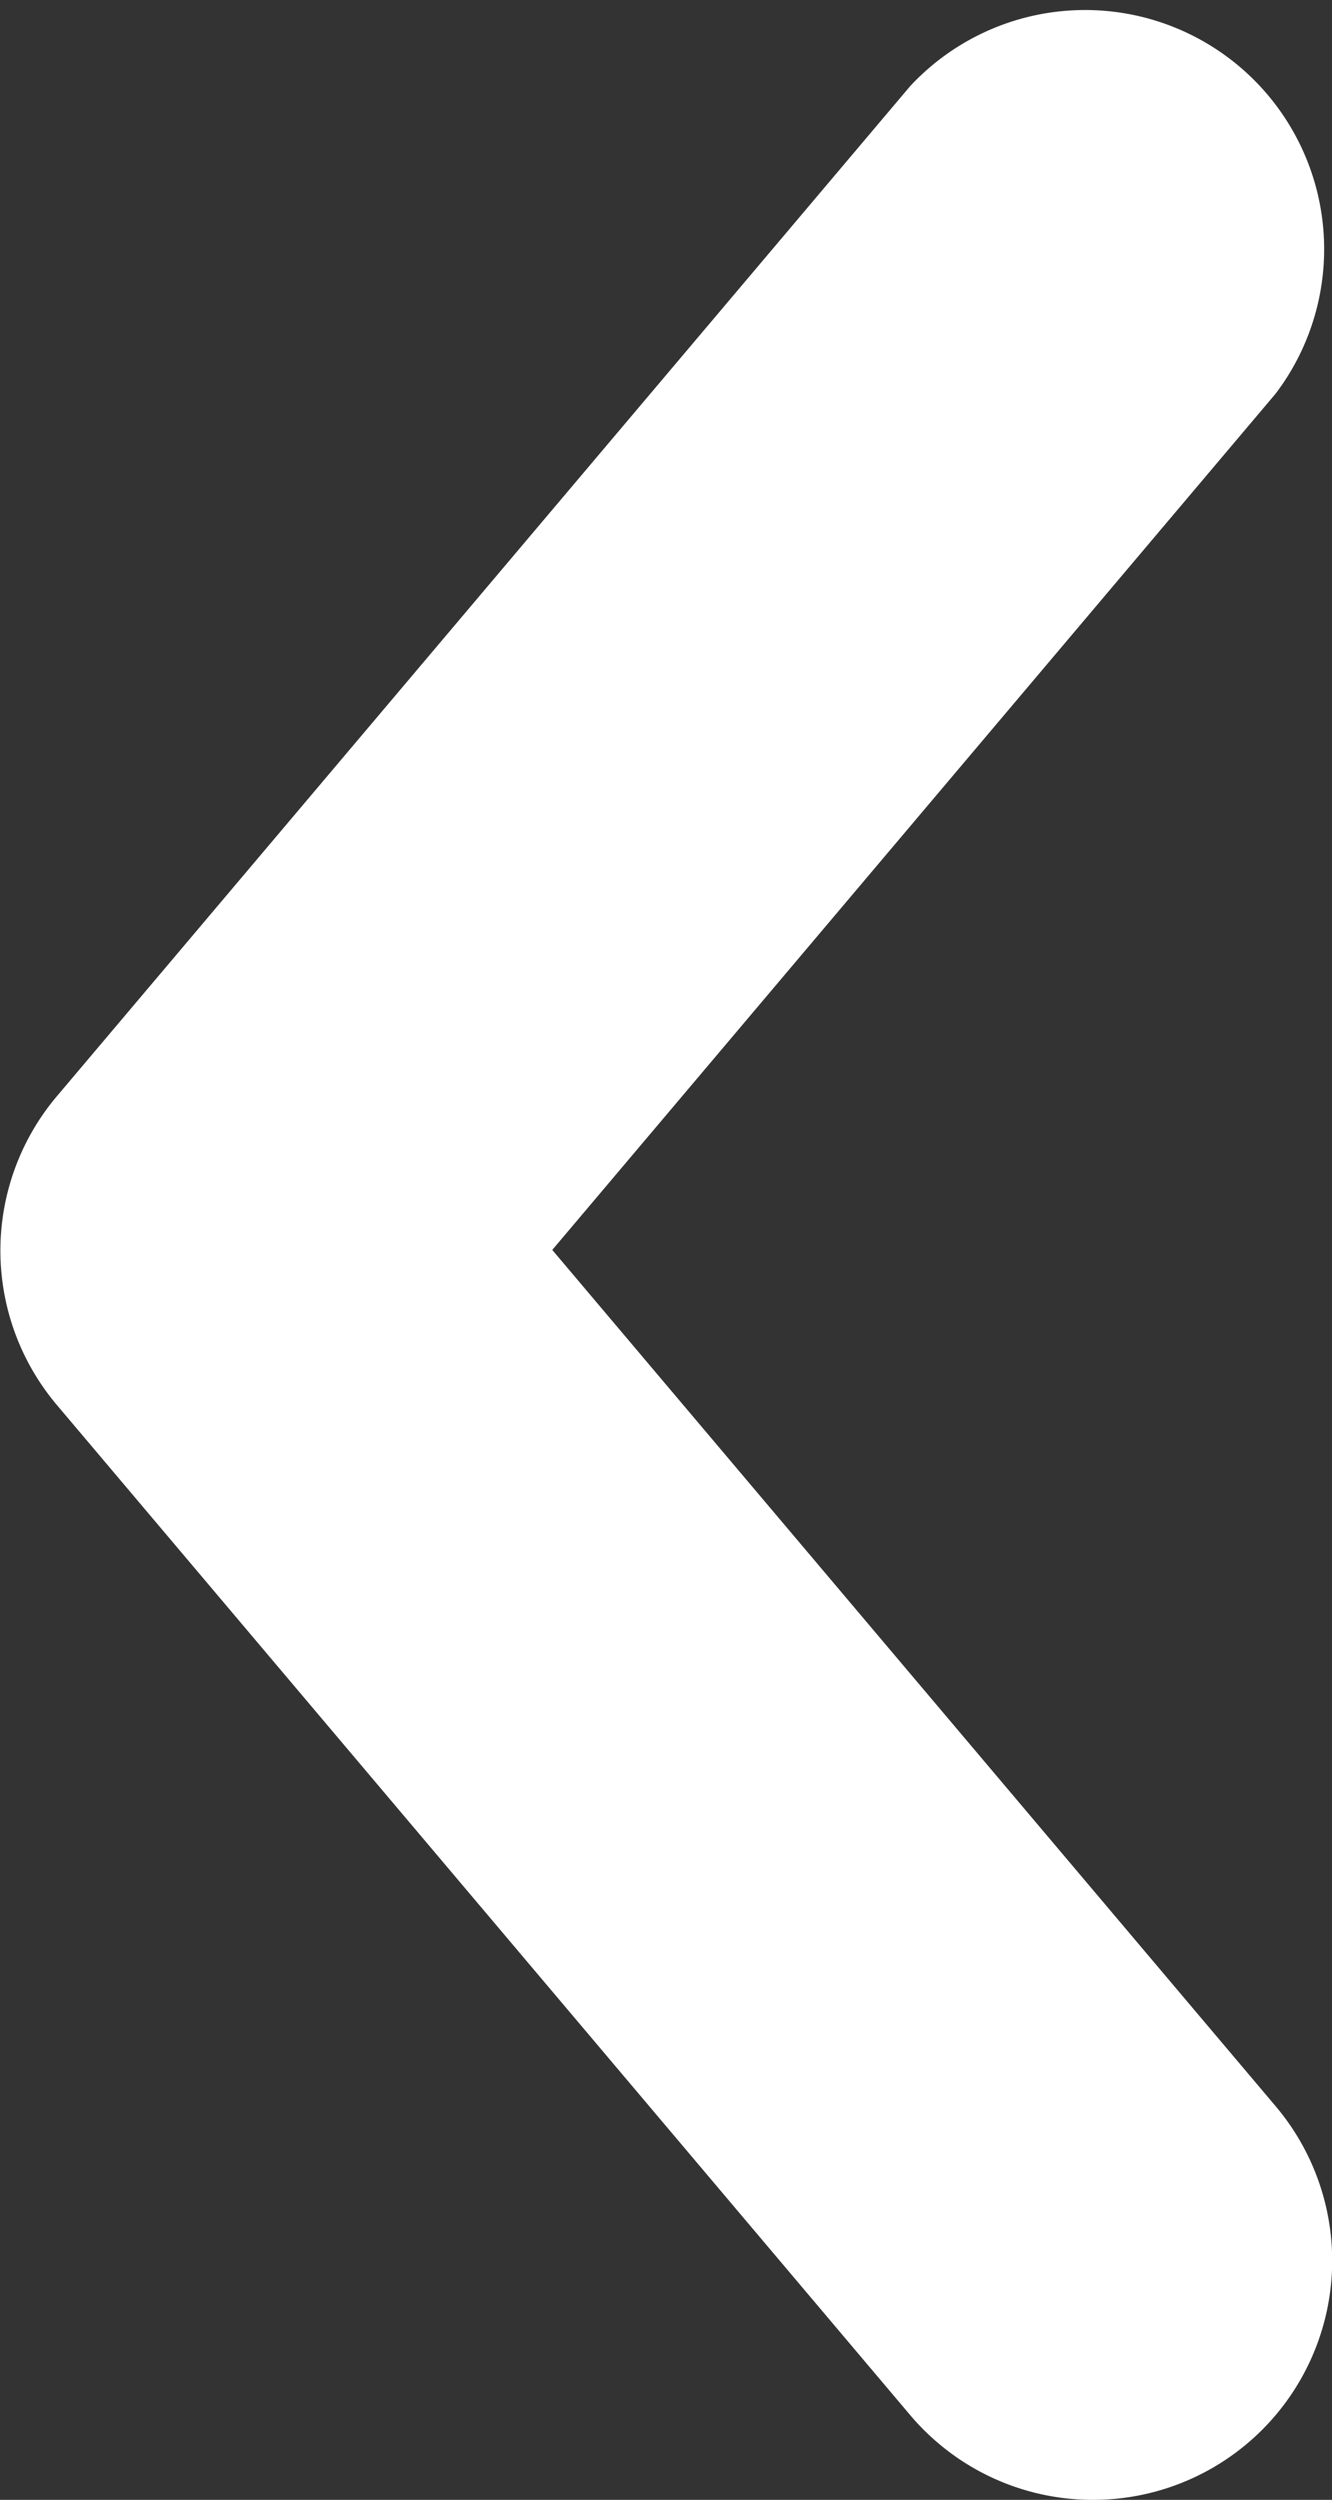 <svg xmlns="http://www.w3.org/2000/svg" viewBox="0 0 39 73.16"><rect x="0" y="0" width="39" height="73.16" fill="#333333" stroke="none"/><defs><style>.cls-1{fill:#fff;}</style></defs><title>left</title><g id="レイヤー_2" data-name="レイヤー 2"><g id="レイヤー_1-2" data-name="レイヤー 1"><path class="cls-1" d="M32,73.16a7,7,0,0,1-5.35-2.48L1.65,41.1a7,7,0,0,1,0-9l25-29.58a7,7,0,0,1,10.7,9L16.17,36.58,37.35,61.64A7,7,0,0,1,32,73.16Z"/></g></g></svg>